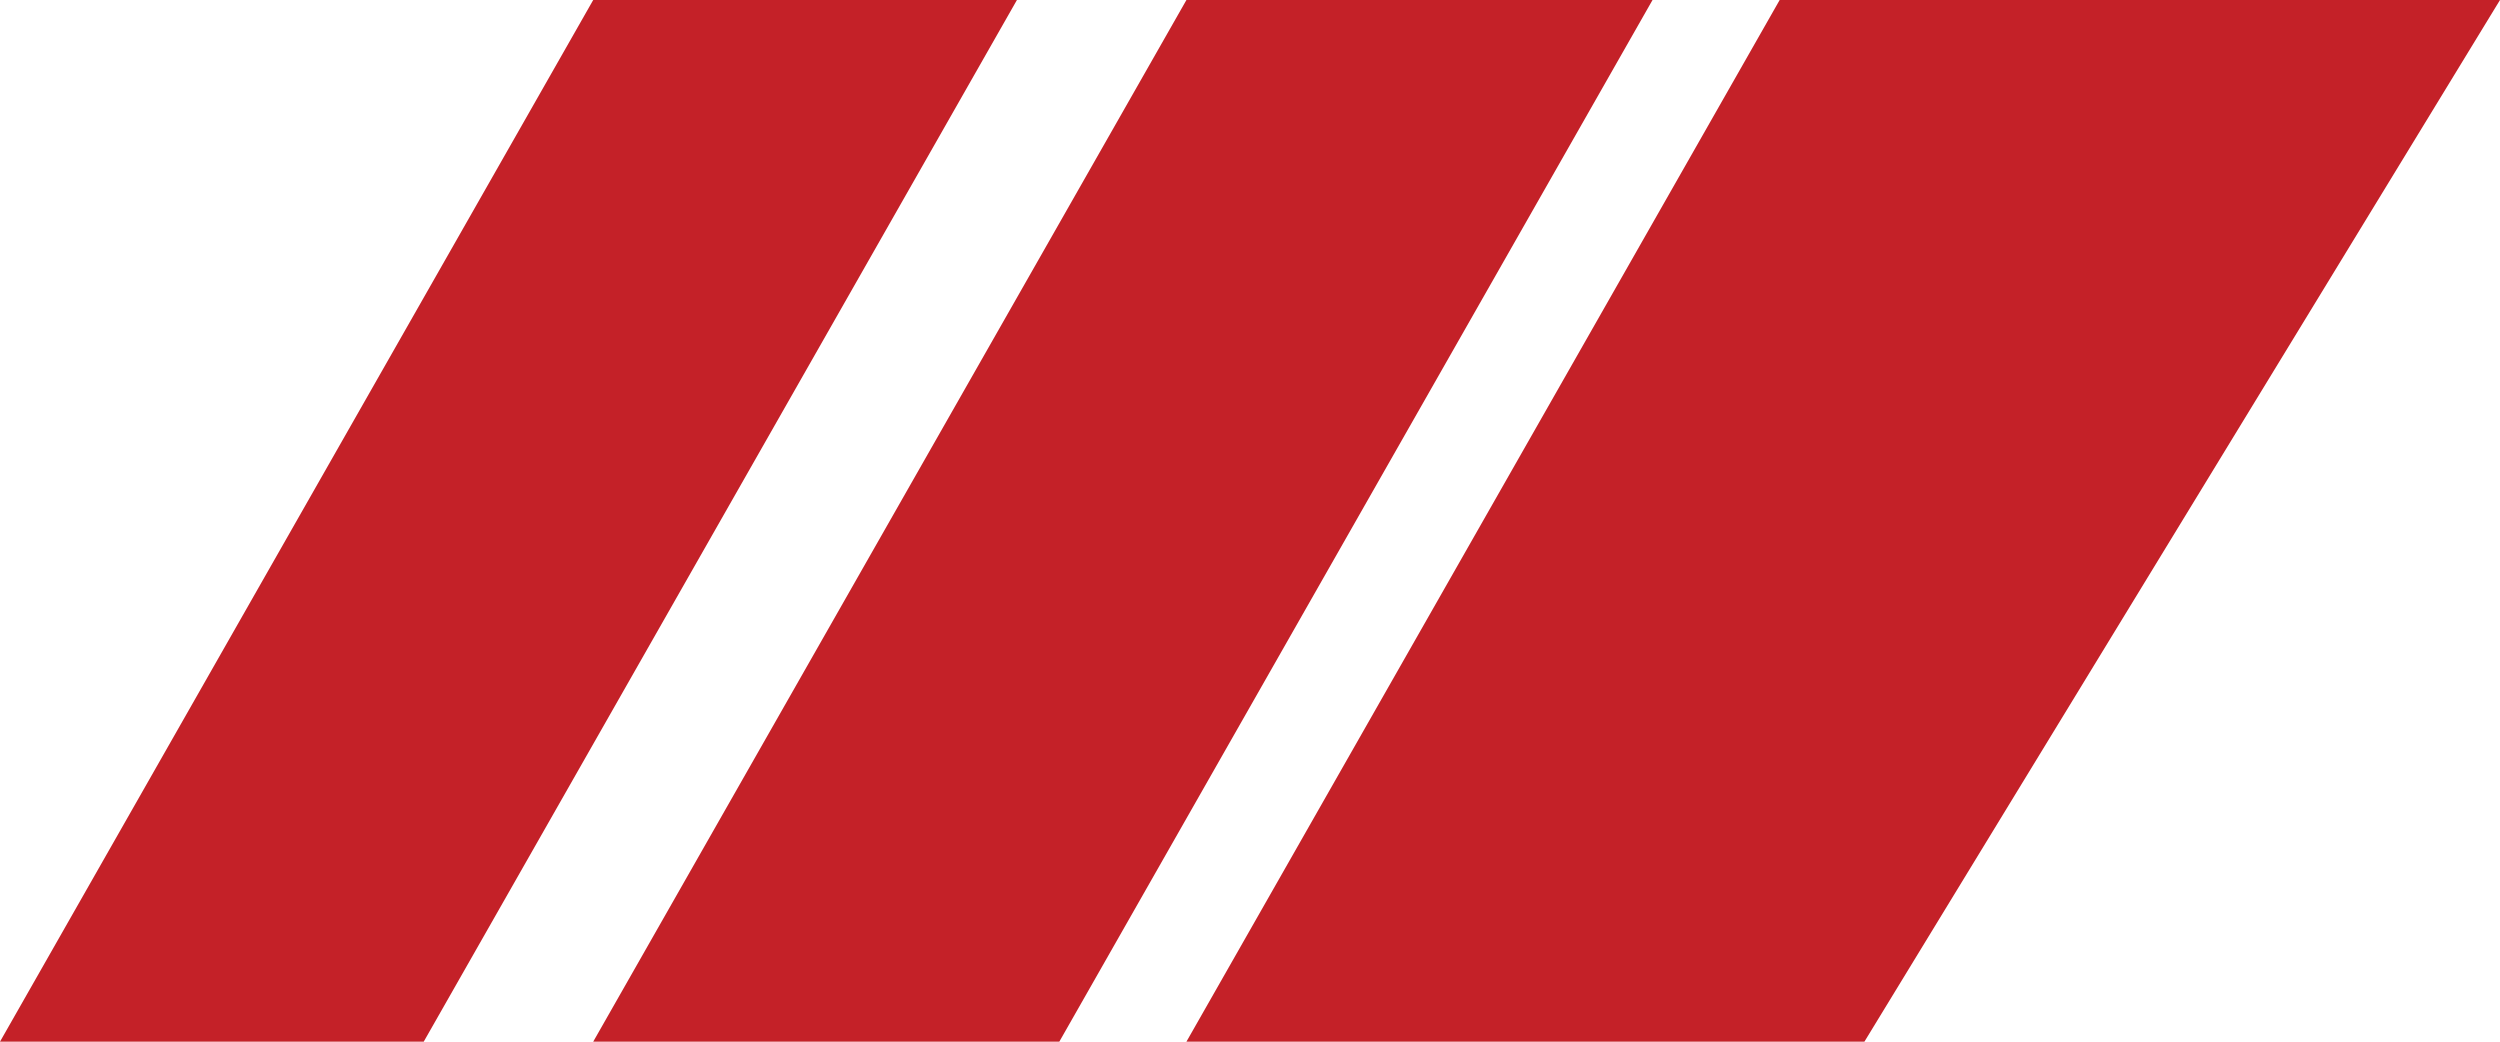 <svg width="84" height="35" viewBox="0 0 84 35" fill="none" xmlns="http://www.w3.org/2000/svg">
<g id="Vector 31">
<path d="M34.169 0H19.932L0 35H14.237L34.169 0Z" fill="#C42128"/>
<path d="M55.525 0H39.864L19.932 35H35.593L55.525 0Z" fill="#C42128"/>
<path d="M84 0H59.797L39.864 35H62.644L84 0Z" fill="#C42128"/>
</g>
</svg>

